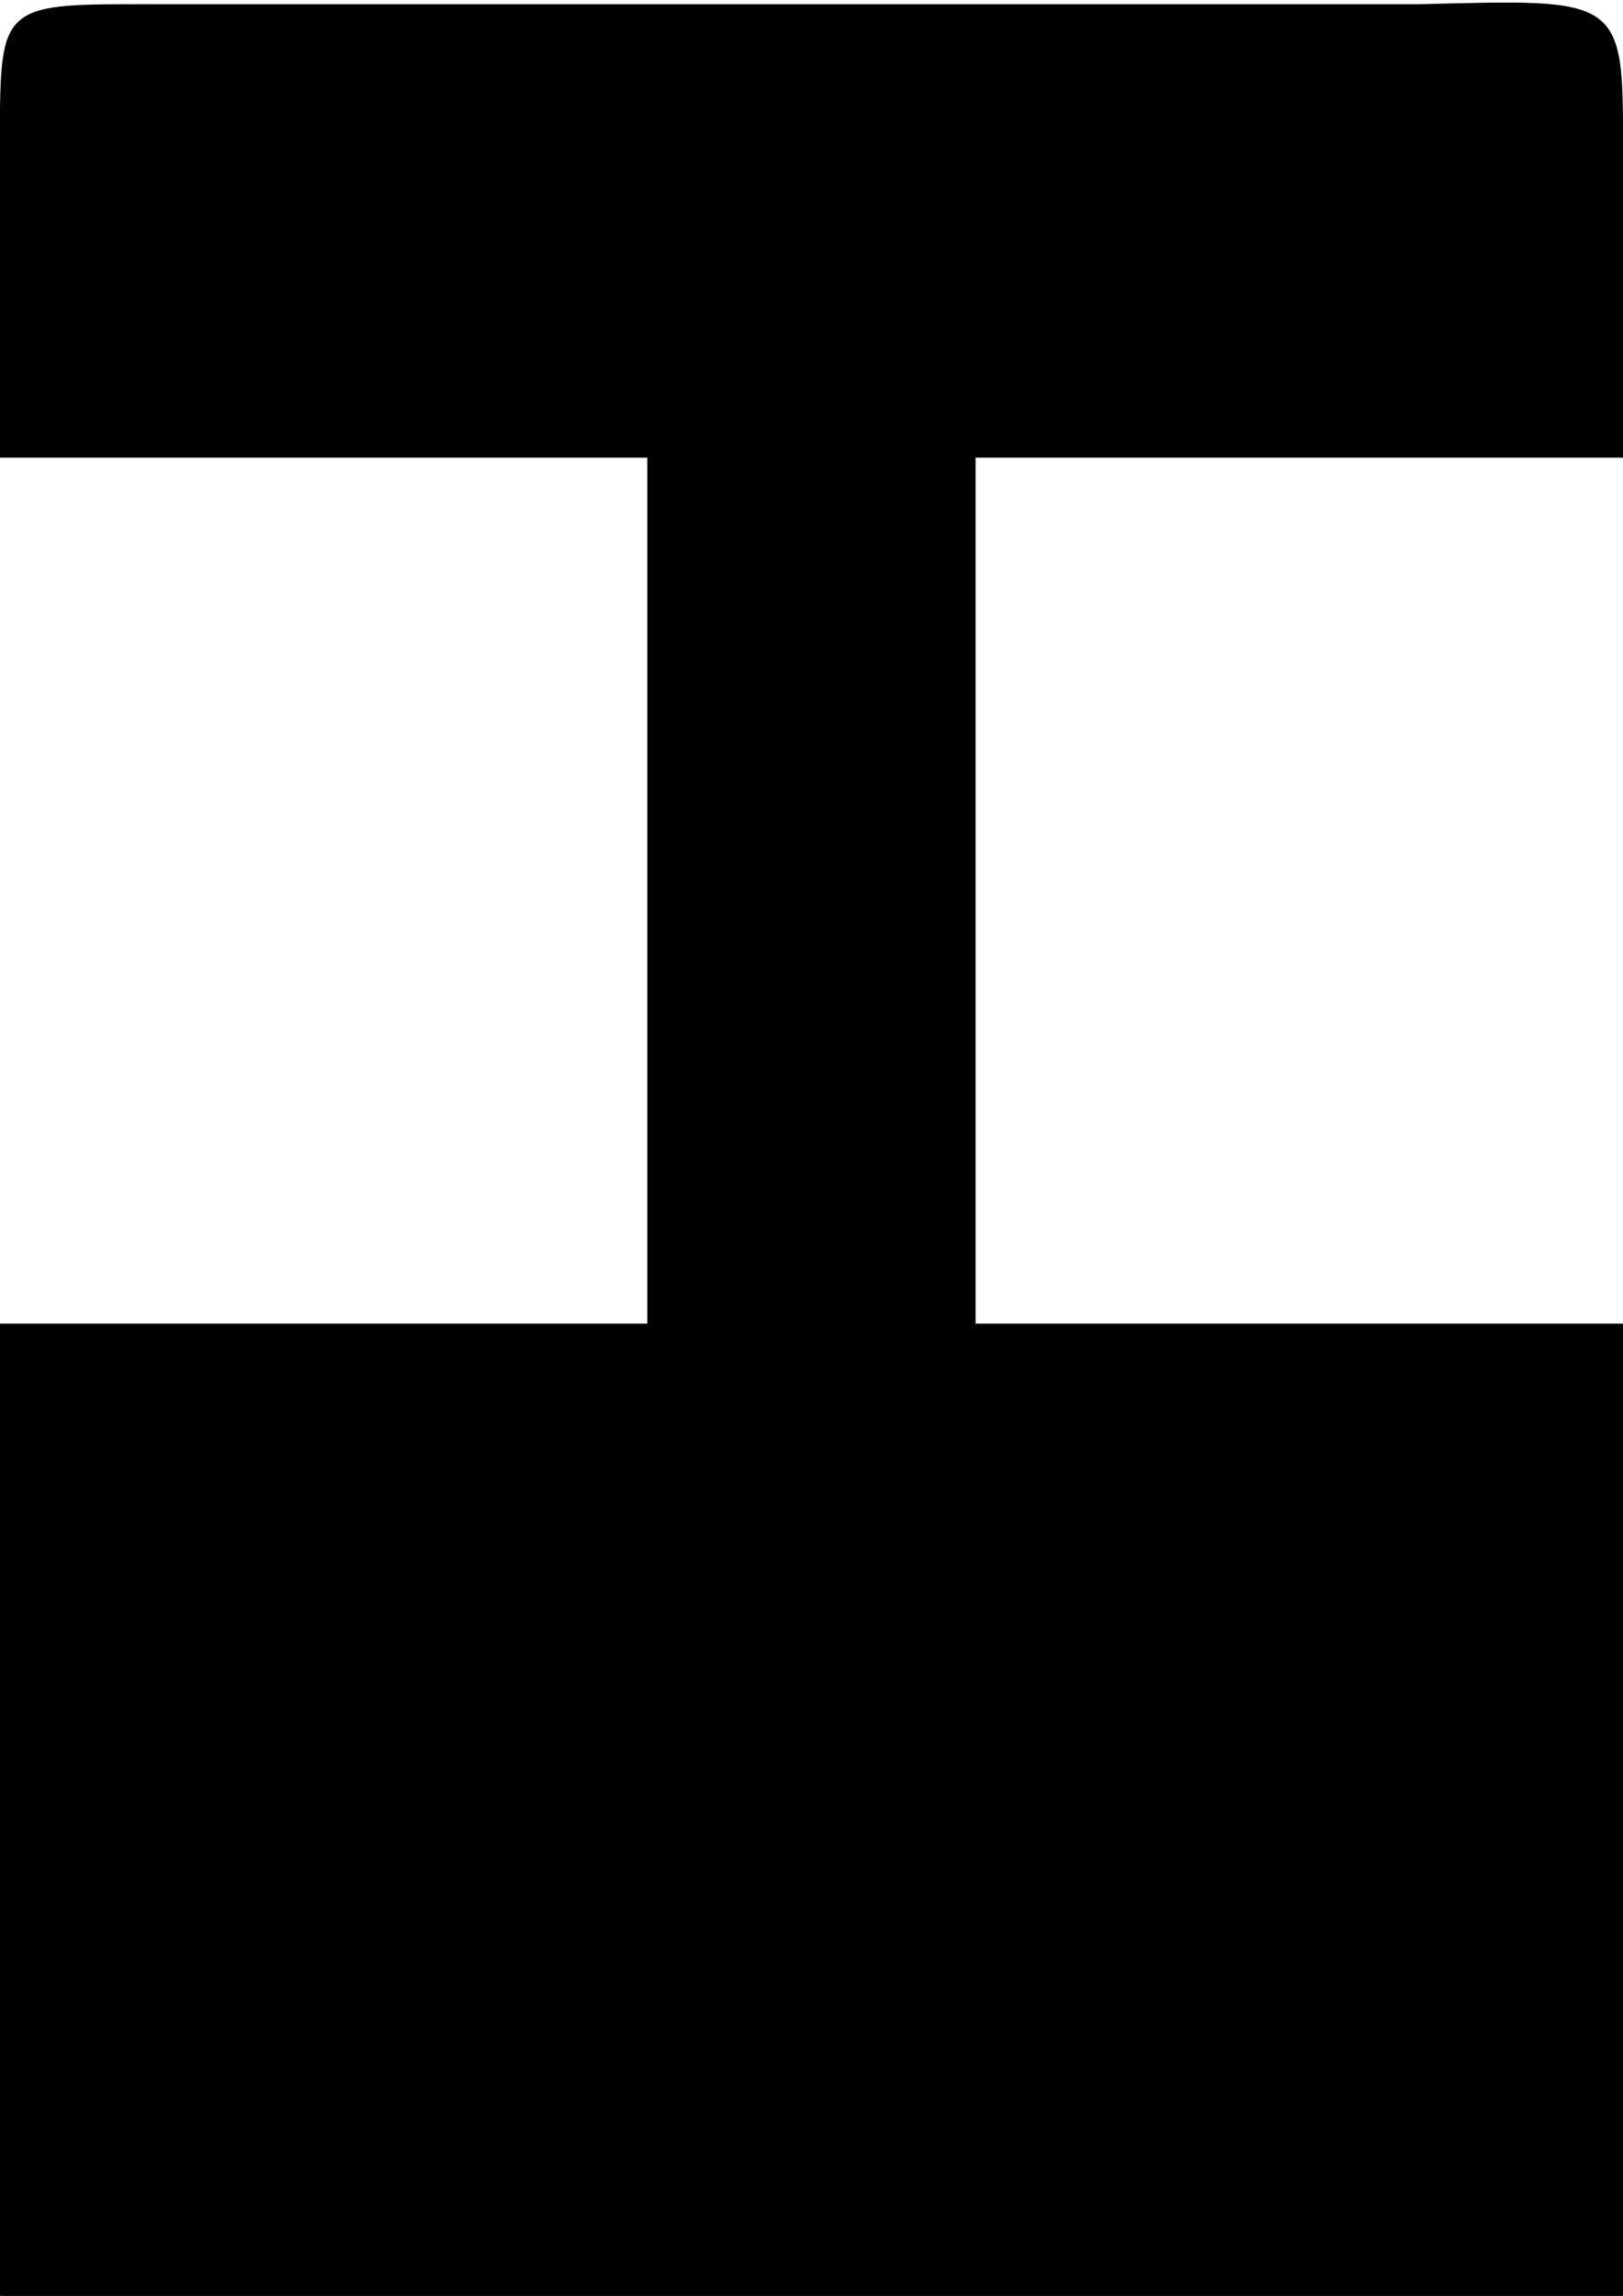<?xml version="1.0" encoding="UTF-8" standalone="no"?>
<!-- Created with Inkscape (http://www.inkscape.org/) -->

<svg
   width="210mm"
   height="297mm"
   viewBox="0 0 210 297"
   version="1.1"
   id="svg5"
   sodipodi:docname="ic_button.svg"
   inkscape:version="1.1 (c4e8f9e, 2021-05-24)"
   xmlns:inkscape="http://www.inkscape.org/namespaces/inkscape"
   xmlns:sodipodi="http://sodipodi.sourceforge.net/DTD/sodipodi-0.dtd"
   xmlns="http://www.w3.org/2000/svg"
   xmlns:svg="http://www.w3.org/2000/svg">
  <sodipodi:namedview
     id="namedview3545"
     pagecolor="#ffffff"
     bordercolor="#666666"
     borderopacity="1.0"
     inkscape:pageshadow="2"
     inkscape:pageopacity="0.0"
     inkscape:pagecheckerboard="0"
     inkscape:document-units="mm"
     showgrid="false"
     inkscape:zoom="0.54180598"
     inkscape:cx="790.87352"
     inkscape:cy="360.83028"
     inkscape:window-width="1440"
     inkscape:window-height="847"
     inkscape:window-x="227"
     inkscape:window-y="1105"
     inkscape:window-maximized="1"
     inkscape:current-layer="layer1" />
  <defs
     id="defs2" />
  <g
     id="layer1">
    <path
       style="fill:#000000;fill-opacity:1;stroke:#000000;stroke-width:0.589px;stroke-linecap:butt;stroke-linejoin:miter;stroke-opacity:1"
       d="M 0.266,297.068 V 171.523 H 84.045 V 58.911 H 0.266 V 16.157 C 0.434,0.029 0.805,0.846 22.334,0.846 h 161.181 c 26.222,-0.659 26.198,-1.096 26.198,18.439 V 58.911 H 125.934 V 171.523 h 83.779 v 125.545 z"
       id="path3420"
       sodipodi:nodetypes="ccccccccccccccc" />
  </g>
</svg>
